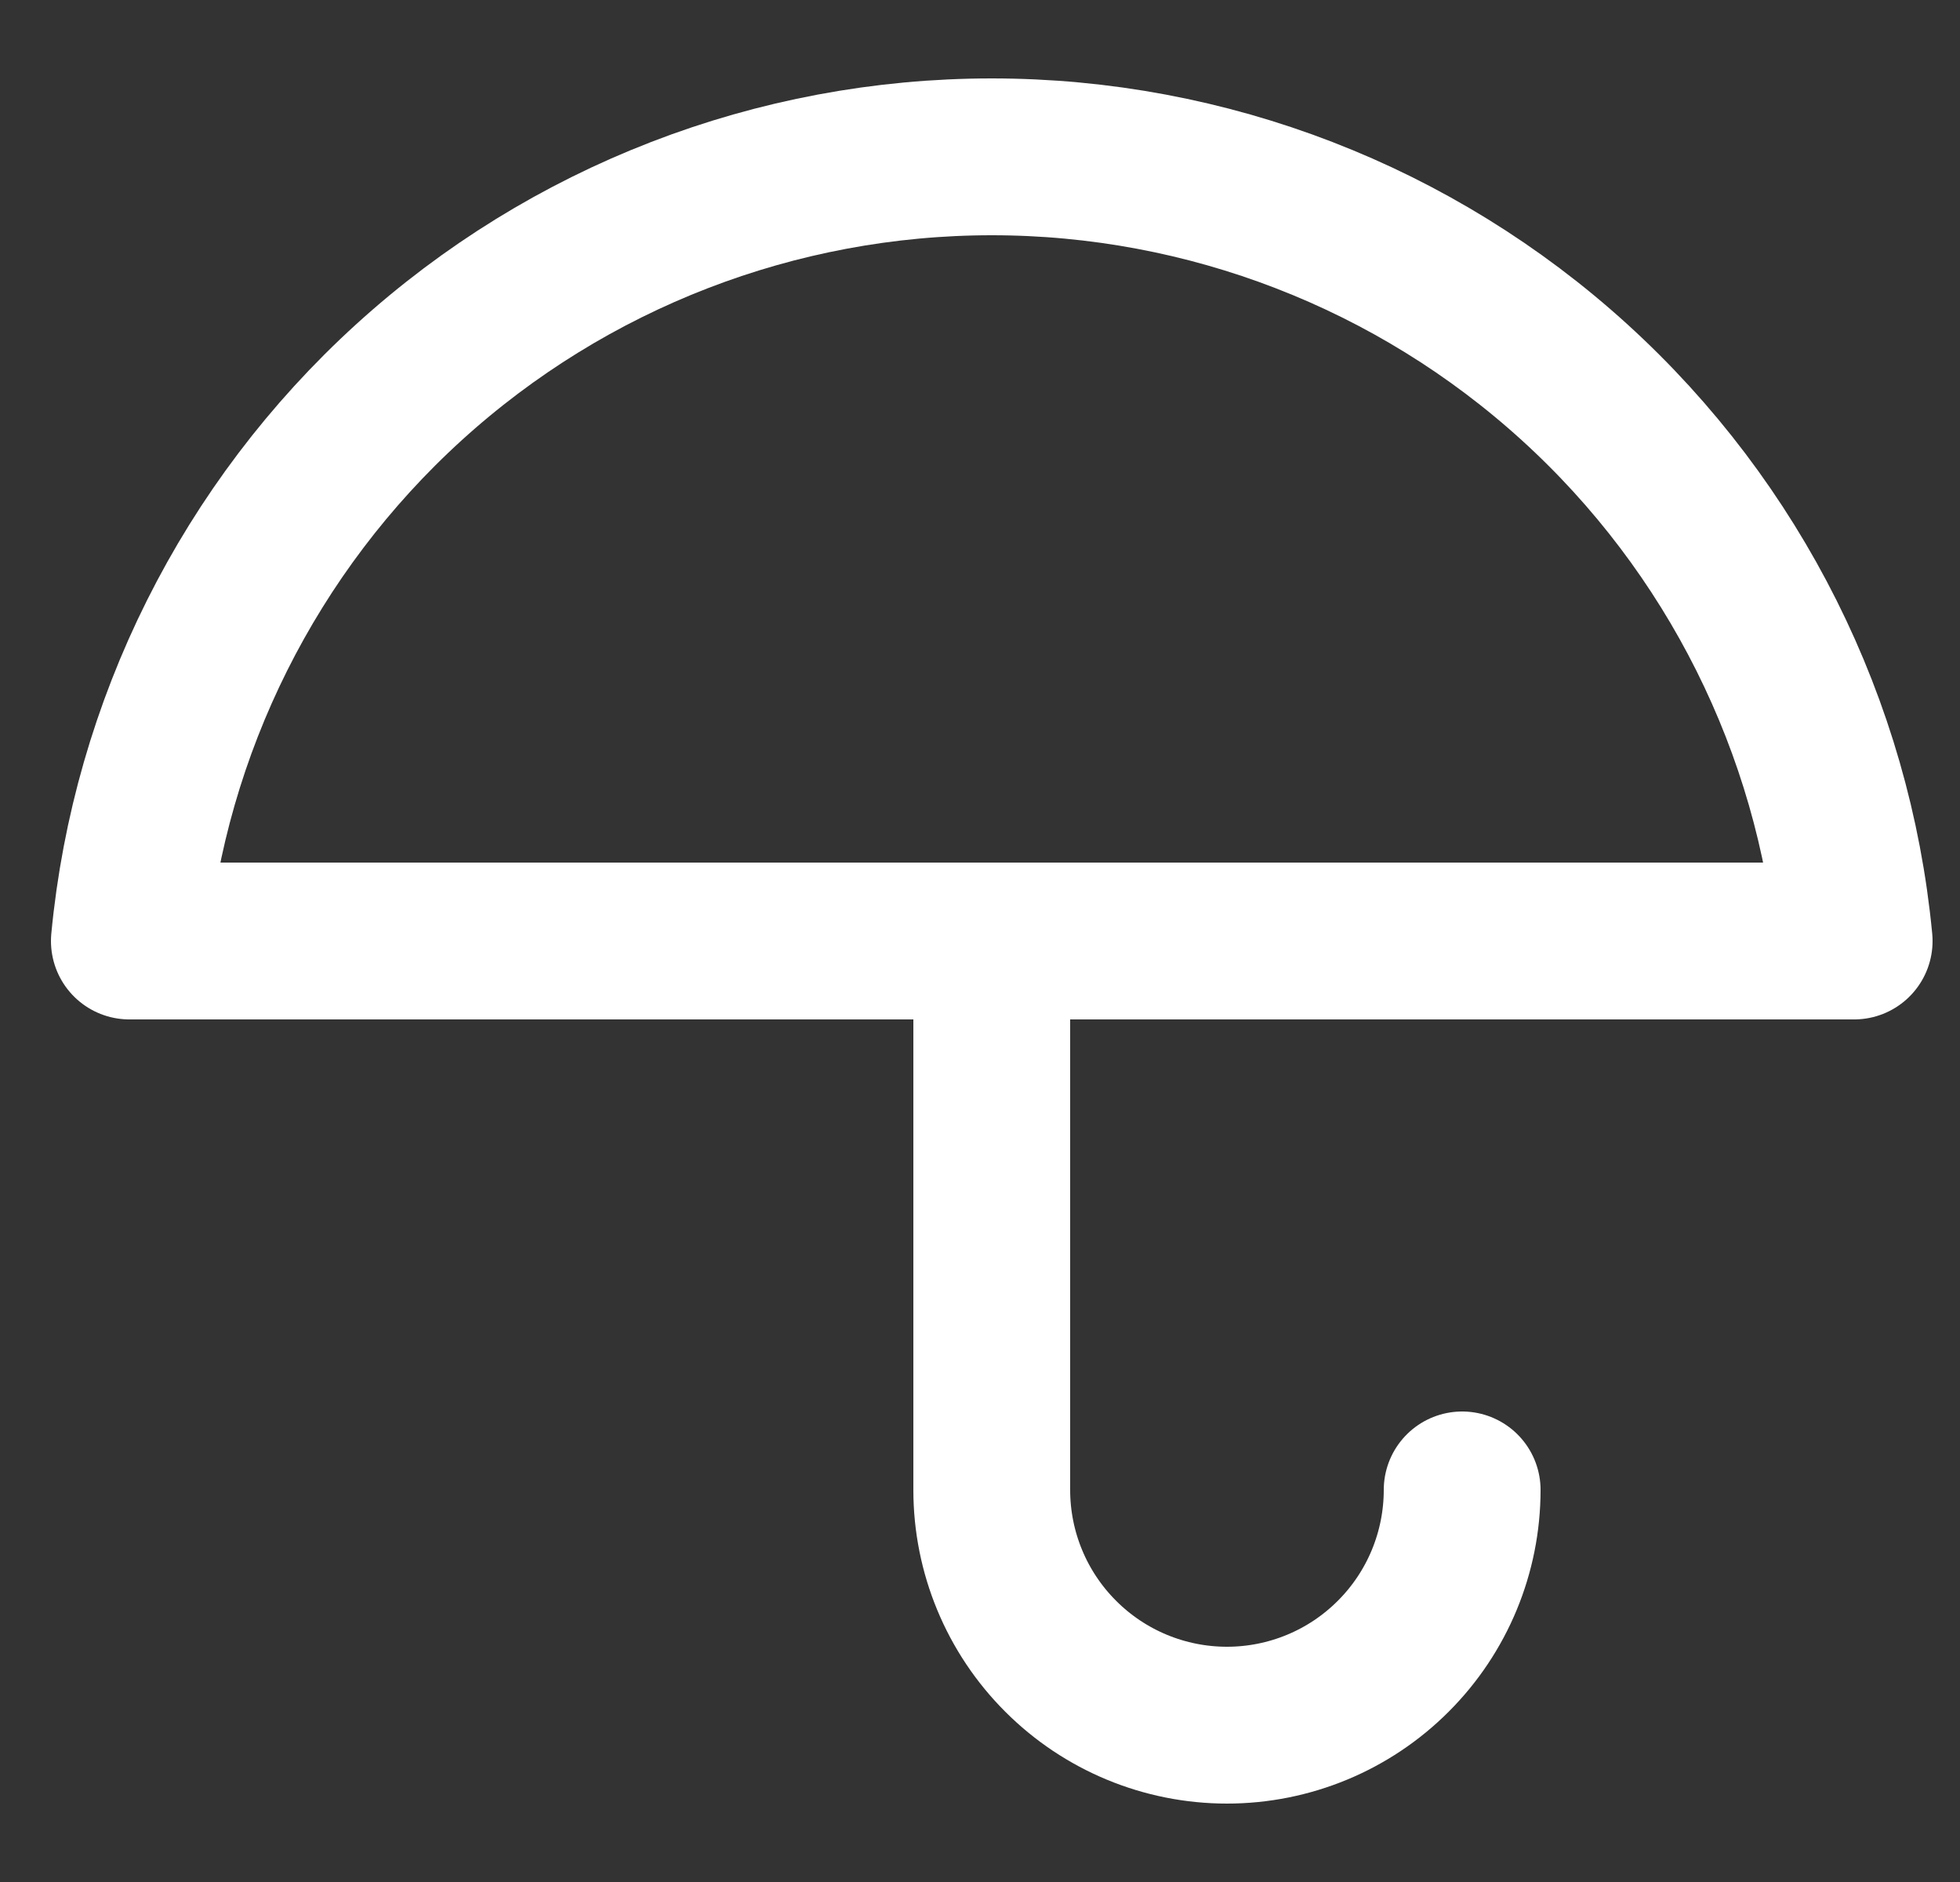 <svg width="25" height="24" viewBox="0 0 25 24" fill="none" xmlns="http://www.w3.org/2000/svg">
<rect x="0" y="0" width="25" height="24" fill="#333333" stroke="none"/>
<g clip-path="url(#clip0_355_530)">
<path d="M18.65 19C18.65 19.796 18.334 20.559 17.771 21.121C17.209 21.684 16.446 22 15.65 22C14.854 22 14.091 21.684 13.529 21.121C12.966 20.559 12.65 19.796 12.65 19V12M23.65 12C23.389 9.264 22.117 6.723 20.083 4.874C18.049 3.025 15.399 2 12.65 2C9.901 2 7.251 3.025 5.217 4.874C3.183 6.723 1.911 9.264 1.65 12H23.65Z" stroke="white" stroke-width="2" stroke-linecap="round" stroke-linejoin="round"/>
</g>
<defs>
<clipPath id="clip0_355_530">
<rect width="24" height="24" fill="white" transform="translate(0.65)"/>
</clipPath>
</defs>
</svg>
